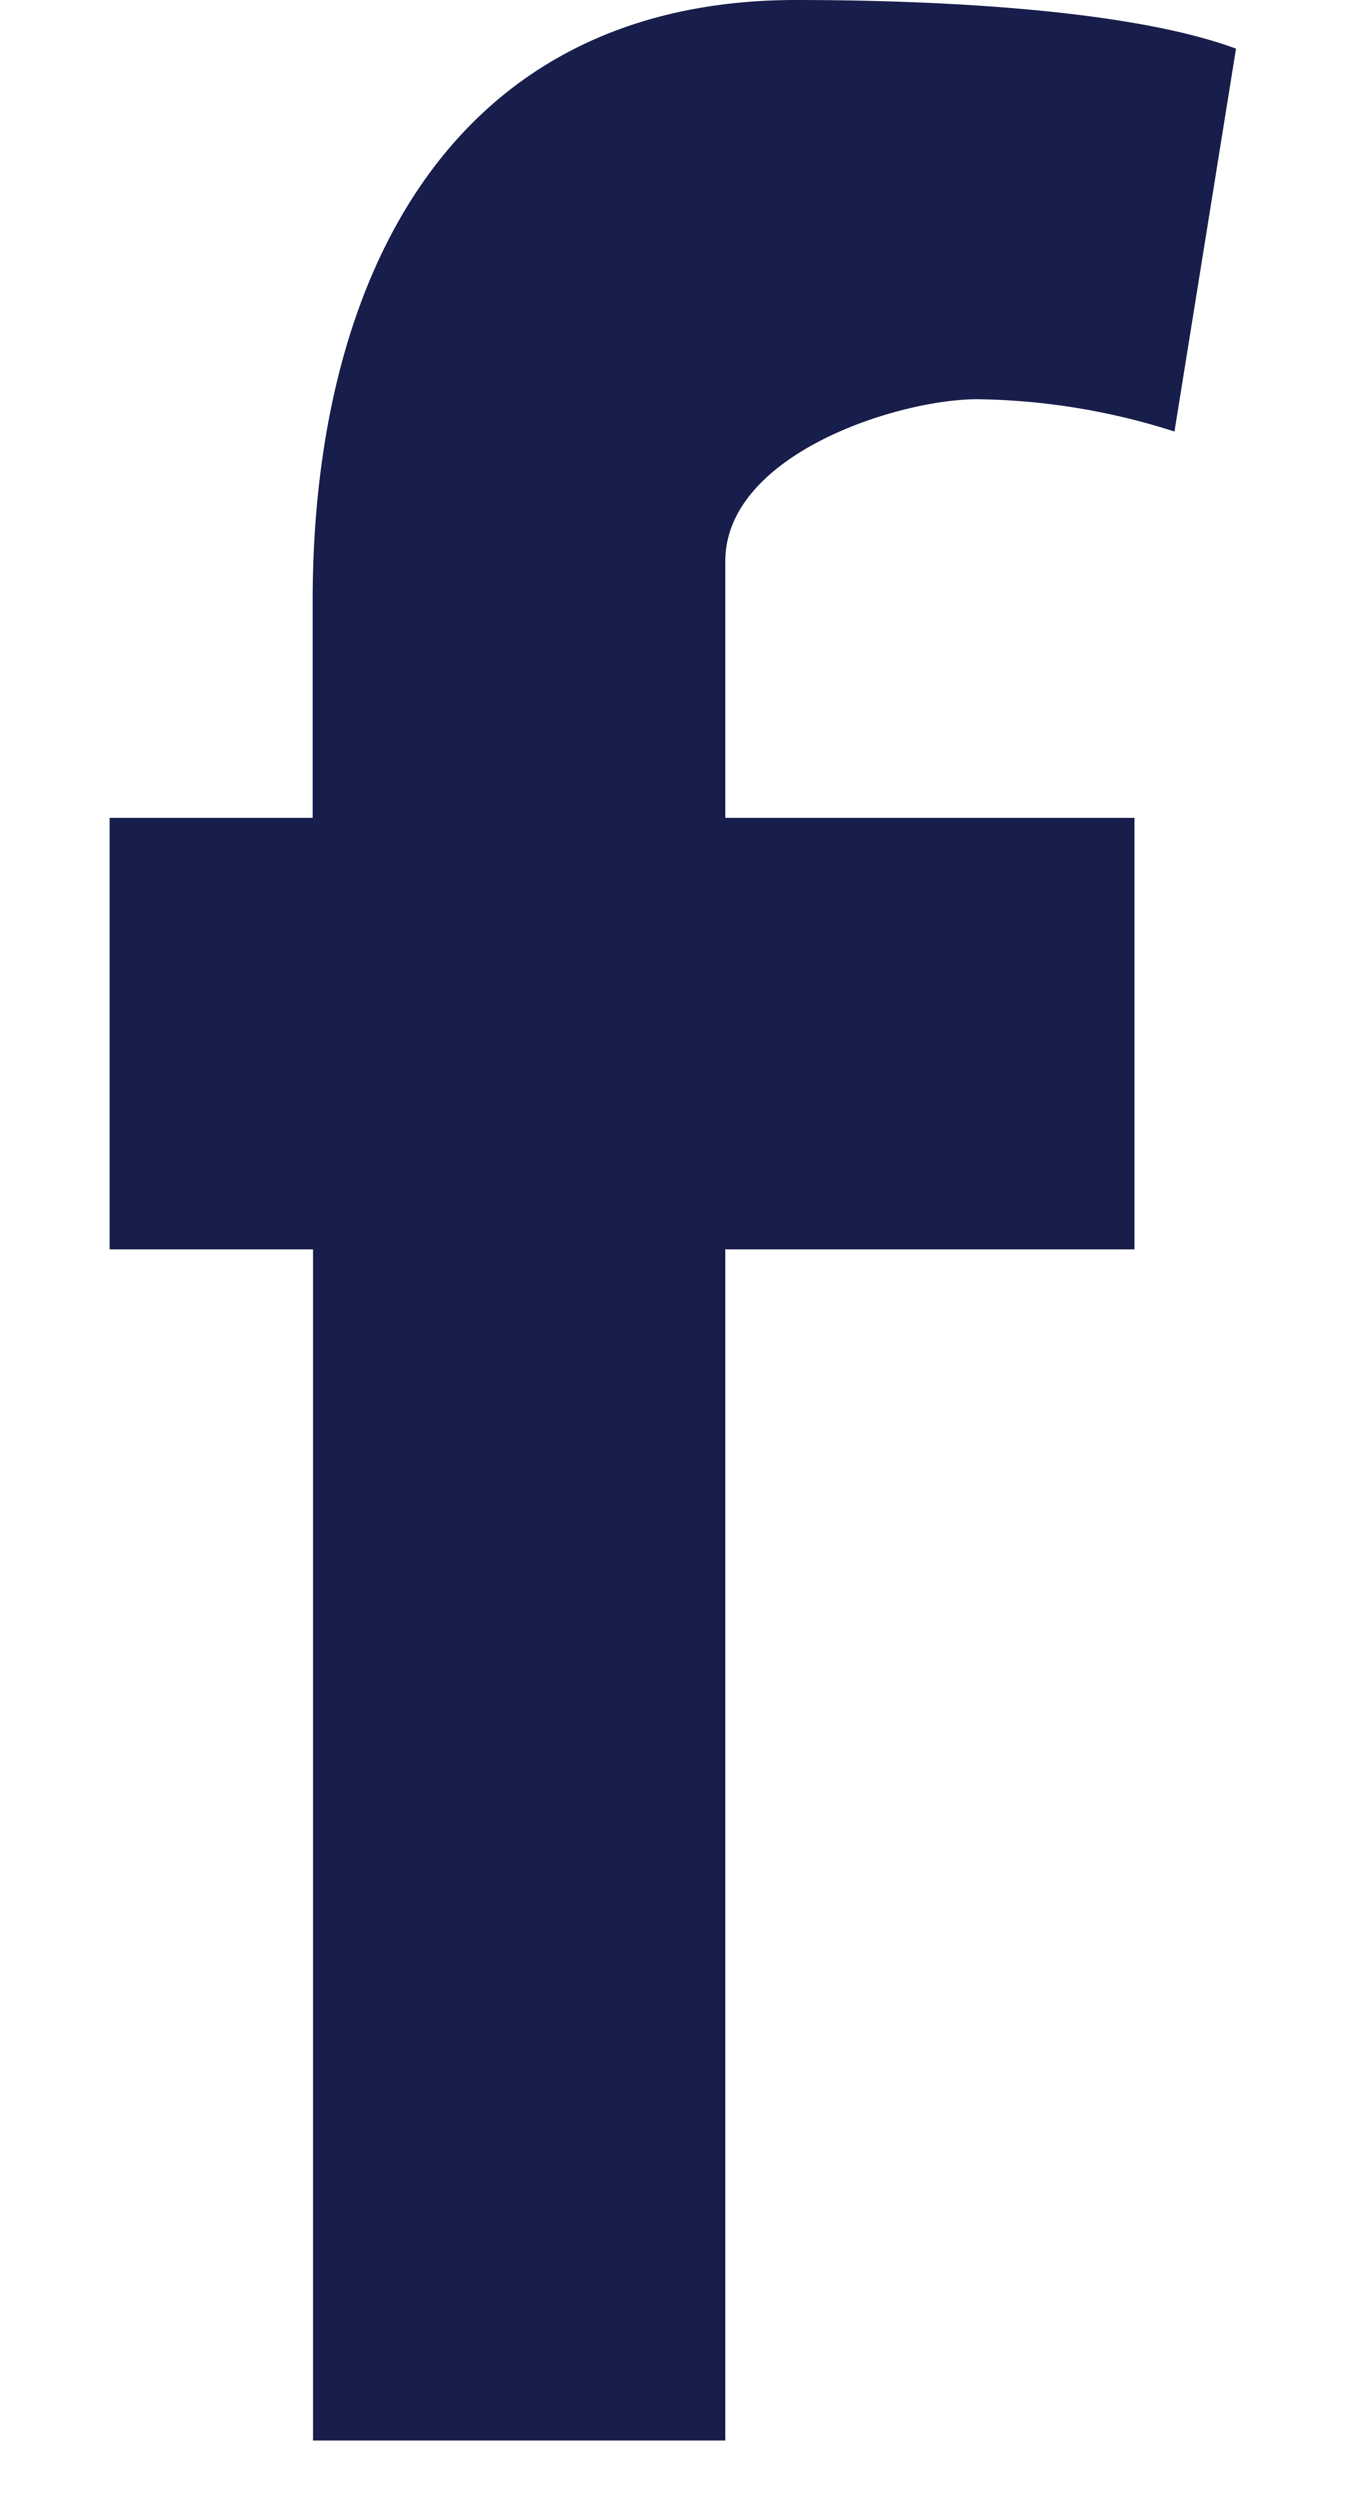 <svg xmlns="http://www.w3.org/2000/svg" width="7" height="13" fill="none"><path fill="#181e4b" fill-rule="evenodd" d="M6.108 2.244a3.5 3.5 0 0 0-1.024-.168c-.416 0-1.312.287-1.312.843v1.334H5.9v2.244H3.772v6.194H1.628V6.497H.57V4.253h1.056V3.122C1.627 1.418 2.365 0 4.14 0c.608 0 1.696.034 2.288.253z" clip-rule="evenodd"/></svg>